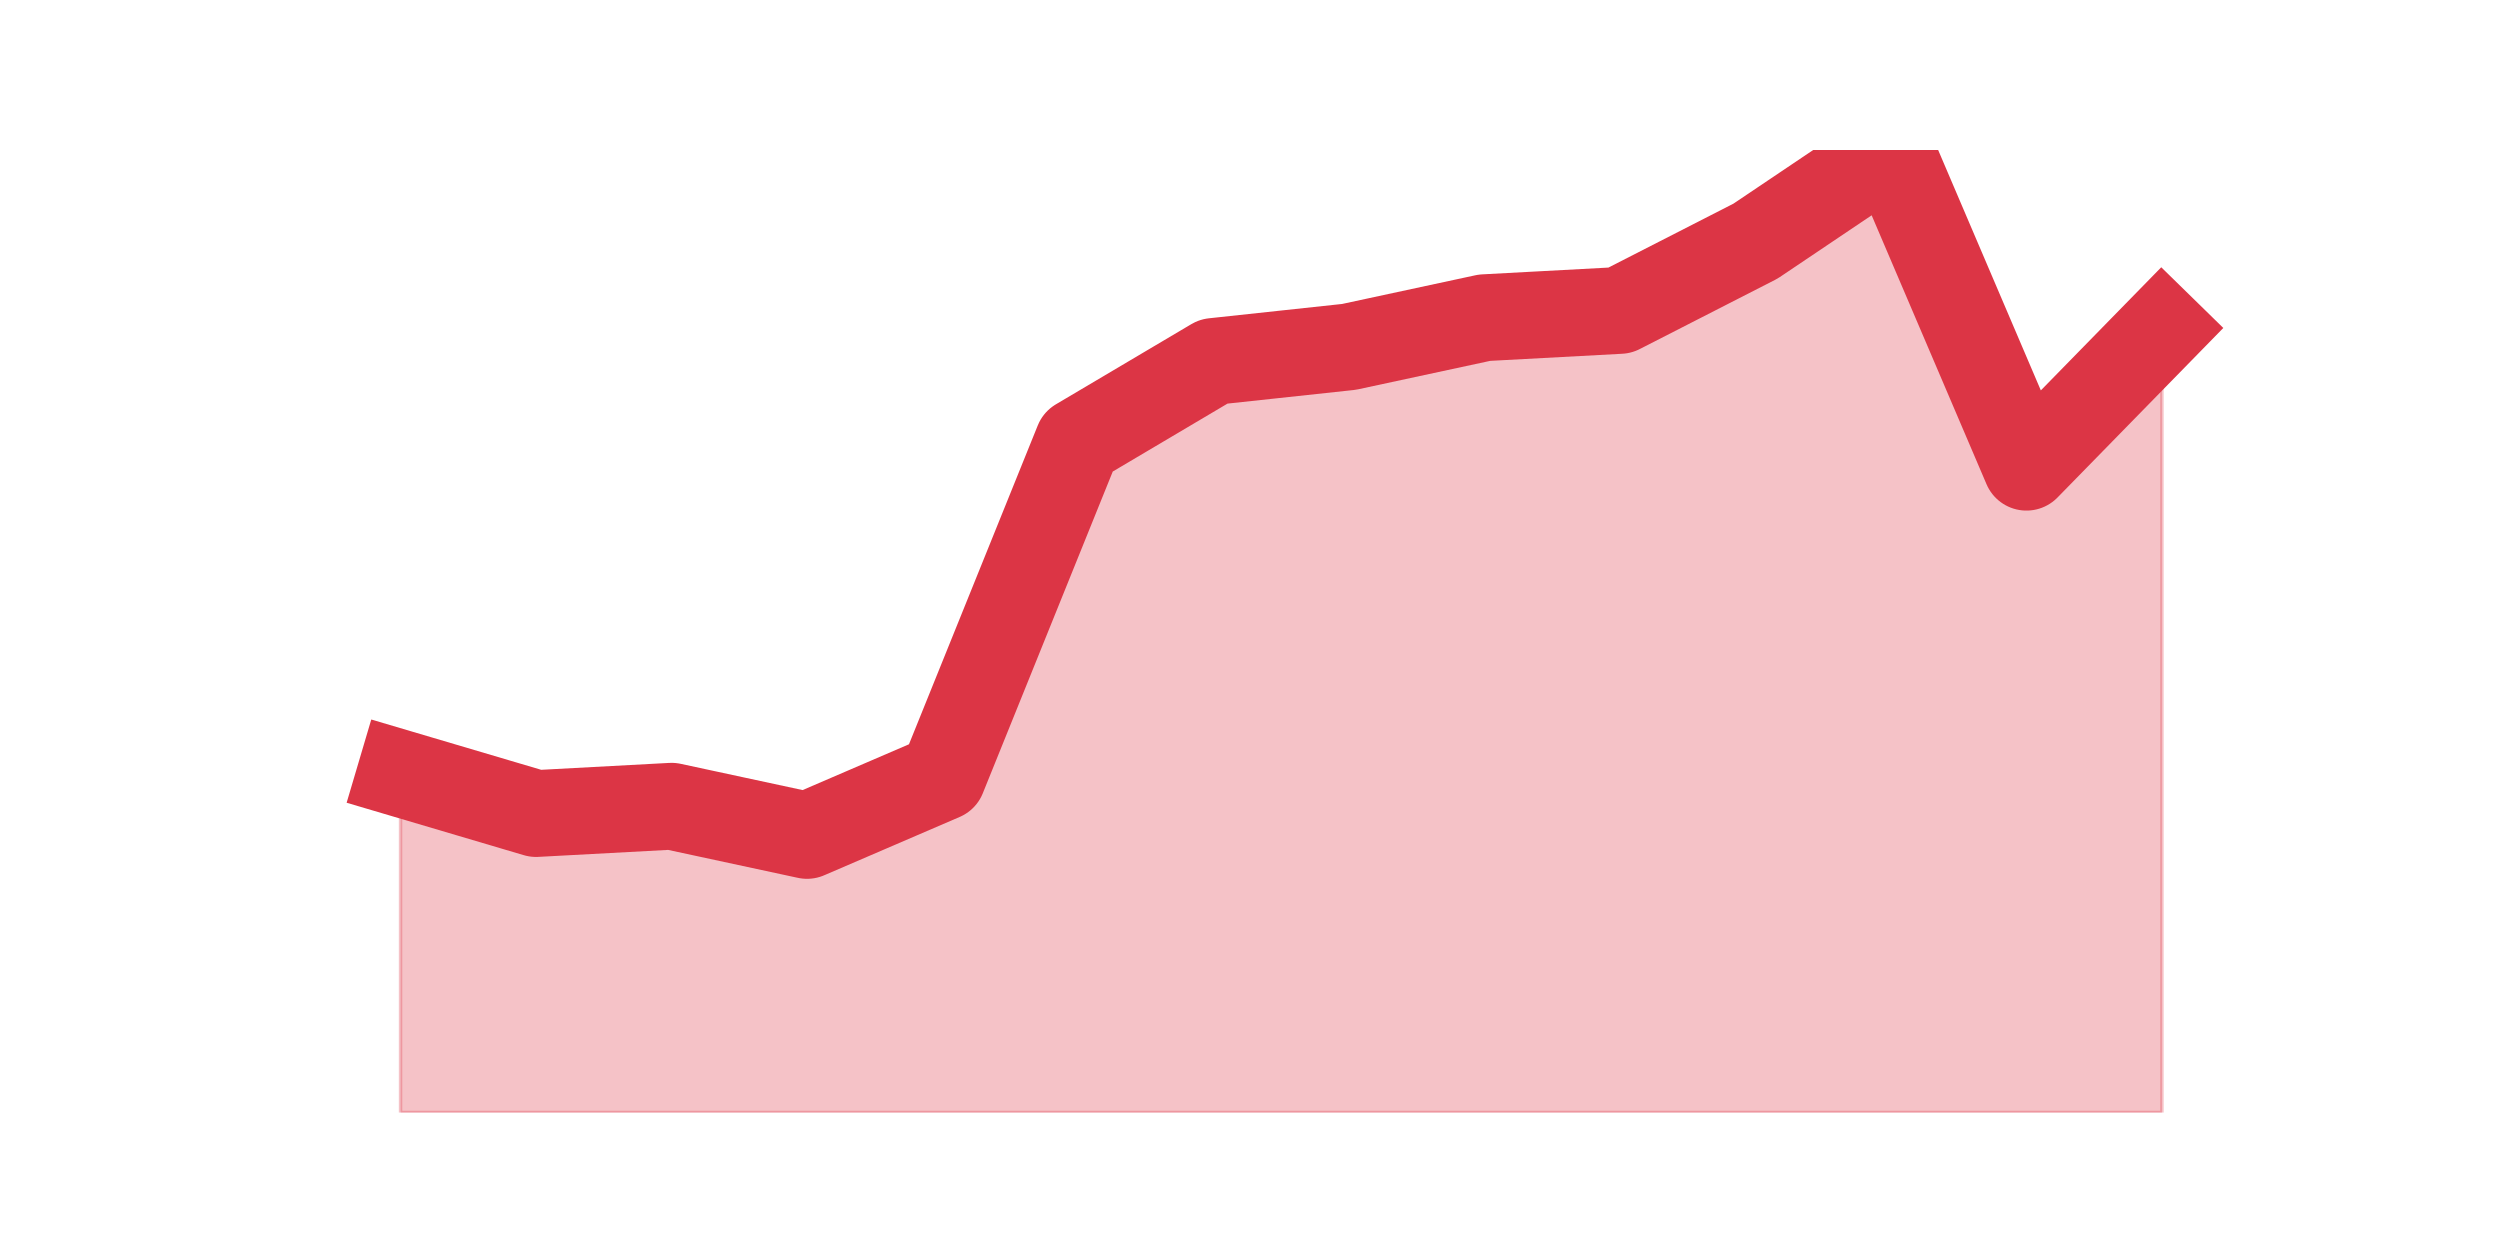 <?xml version="1.0" encoding="utf-8" standalone="no"?>
<!DOCTYPE svg PUBLIC "-//W3C//DTD SVG 1.1//EN"
  "http://www.w3.org/Graphics/SVG/1.1/DTD/svg11.dtd">
<svg height="360pt" version="1.1" viewBox="0 0 720 360" width="720pt" xmlns="http://www.w3.org/2000/svg" xmlns:xlink="http://www.w3.org/1999/xlink">
 <defs>
  <style type="text/css">*{stroke-linecap:butt;stroke-linejoin:round;}</style>
 </defs>
 <g id="figure_1">
  <g id="patch_1">
   <path d="M 0 360 
L 720 360 
L 720 0 
L 0 0 
z
" style="fill:none;"/>
  </g>
  <g id="axes_1">
   <g id="matplotlib.axis_1"/>
   <g id="matplotlib.axis_2"/>
   <g id="PolyCollection_1">
    <defs>
     <path d="M 115.364 -137.25 
L 115.364 -39.6 
L 154.385 -39.6 
L 193.406 -39.6 
L 232.427 -39.6 
L 271.448 -39.6 
L 310.469 -39.6 
L 349.49 -39.6 
L 388.51 -39.6 
L 427.531 -39.6 
L 466.552 -39.6 
L 505.573 -39.6 
L 544.594 -39.6 
L 583.615 -39.6 
L 622.636 -39.6 
L 622.636 -265.35 
L 622.636 -265.35 
L 583.615 -225.45 
L 544.594 -316.8 
L 505.573 -290.55 
L 466.552 -270.6 
L 427.531 -268.5 
L 388.51 -260.1 
L 349.49 -255.9 
L 310.469 -232.8 
L 271.448 -136.2 
L 232.427 -119.4 
L 193.406 -127.8 
L 154.385 -125.7 
L 115.364 -137.25 
z
" id="mc3961a32b1" style="stroke:#dc3545;stroke-opacity:0.3;"/>
    </defs>
    <g clip-path="url(#p0058220284)">
     <use style="fill:#dc3545;fill-opacity:0.3;stroke:#dc3545;stroke-opacity:0.3;" x="0" xlink:href="#mc3961a32b1" y="360"/>
    </g>
   </g>
   <g id="line2d_1">
    <path clip-path="url(#p0058220284)" d="M 115.364 222.75 
L 154.385 234.3 
L 193.406 232.2 
L 232.427 240.6 
L 271.448 223.8 
L 310.469 127.2 
L 349.49 104.1 
L 388.51 99.9 
L 427.531 91.5 
L 466.552 89.4 
L 505.573 69.45 
L 544.594 43.2 
L 583.615 134.55 
L 622.636 94.65 
" style="fill:none;stroke:#dc3545;stroke-linecap:square;stroke-width:25;"/>
   </g>
  </g>
 </g>
 <defs>
  <clipPath id="p0058220284">
   <rect height="277.2" width="558" x="90" y="43.2"/>
  </clipPath>
 </defs>
</svg>
